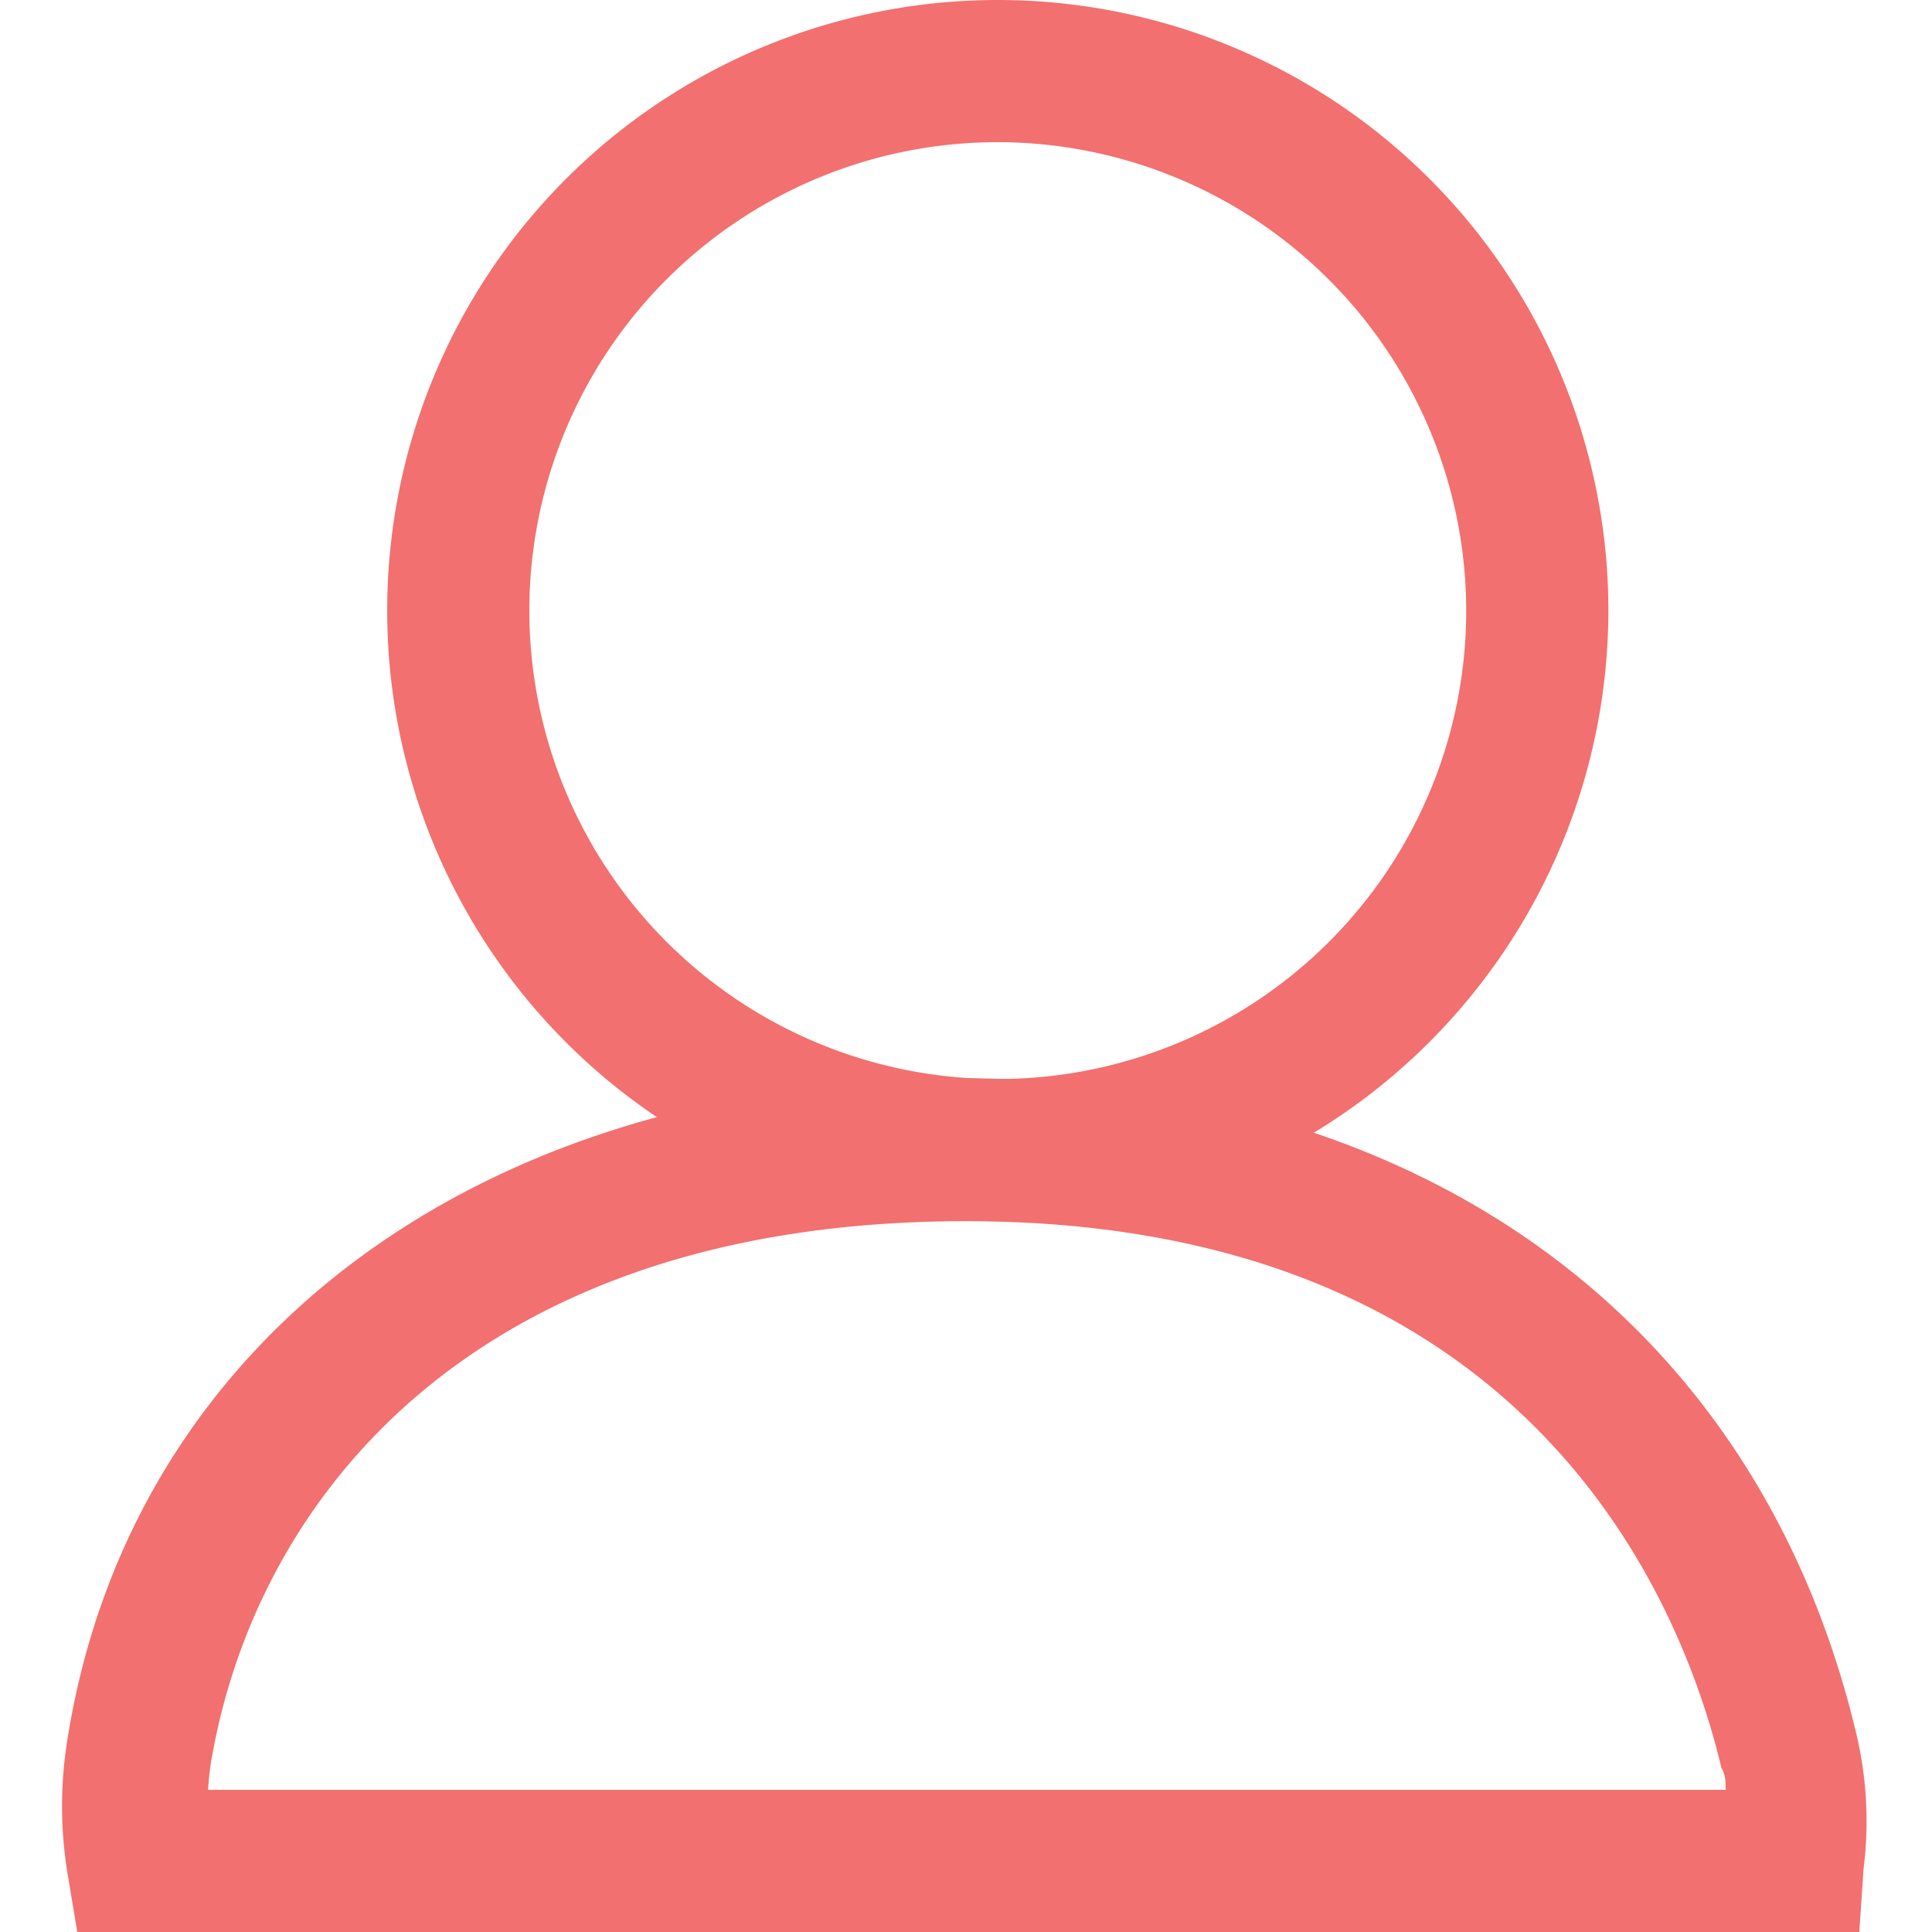 <?xml version="1.0" standalone="no"?><!DOCTYPE svg PUBLIC "-//W3C//DTD SVG 1.1//EN" "http://www.w3.org/Graphics/SVG/1.1/DTD/svg11.dtd"><svg t="1649446444344" class="icon" viewBox="0 0 1024 1024" version="1.1" xmlns="http://www.w3.org/2000/svg" p-id="4161" xmlns:xlink="http://www.w3.org/1999/xlink" width="24" height="24"><defs><style type="text/css">@font-face { font-family: feedback-iconfont; src: url("//at.alicdn.com/t/font_1031158_u69w8yhxdu.woff2?t=1630033759944") format("woff2"), url("//at.alicdn.com/t/font_1031158_u69w8yhxdu.woff?t=1630033759944") format("woff"), url("//at.alicdn.com/t/font_1031158_u69w8yhxdu.ttf?t=1630033759944") format("truetype"); }
</style></defs><path d="M528.848 647.252a323.626 323.626 0 1 1 323.626-323.626 324.003 324.003 0 0 1-323.626 323.626z m0-571.903a248.277 248.277 0 1 0 248.277 248.277A248.653 248.653 0 0 0 528.848 75.35z" fill="#F2706F" p-id="4162"></path><path d="M985.466 1024H40.96l-5.274-31.647a220.397 220.397 0 0 1 0-70.075c33.531-212.862 219.644-350.752 474.325-350.752 245.263 0 422.334 129.978 473.948 347.738a200.43 200.43 0 0 1 3.767 71.205z m-875.185-75.35h804.356c0-3.767 0-7.912-2.26-11.679-20.721-87.029-100.968-289.719-400.483-289.719-261.84 0-376.748 148.062-400.106 287.082q-1.13 7.535-1.507 14.316z" fill="#F2706F" p-id="4163"></path></svg>